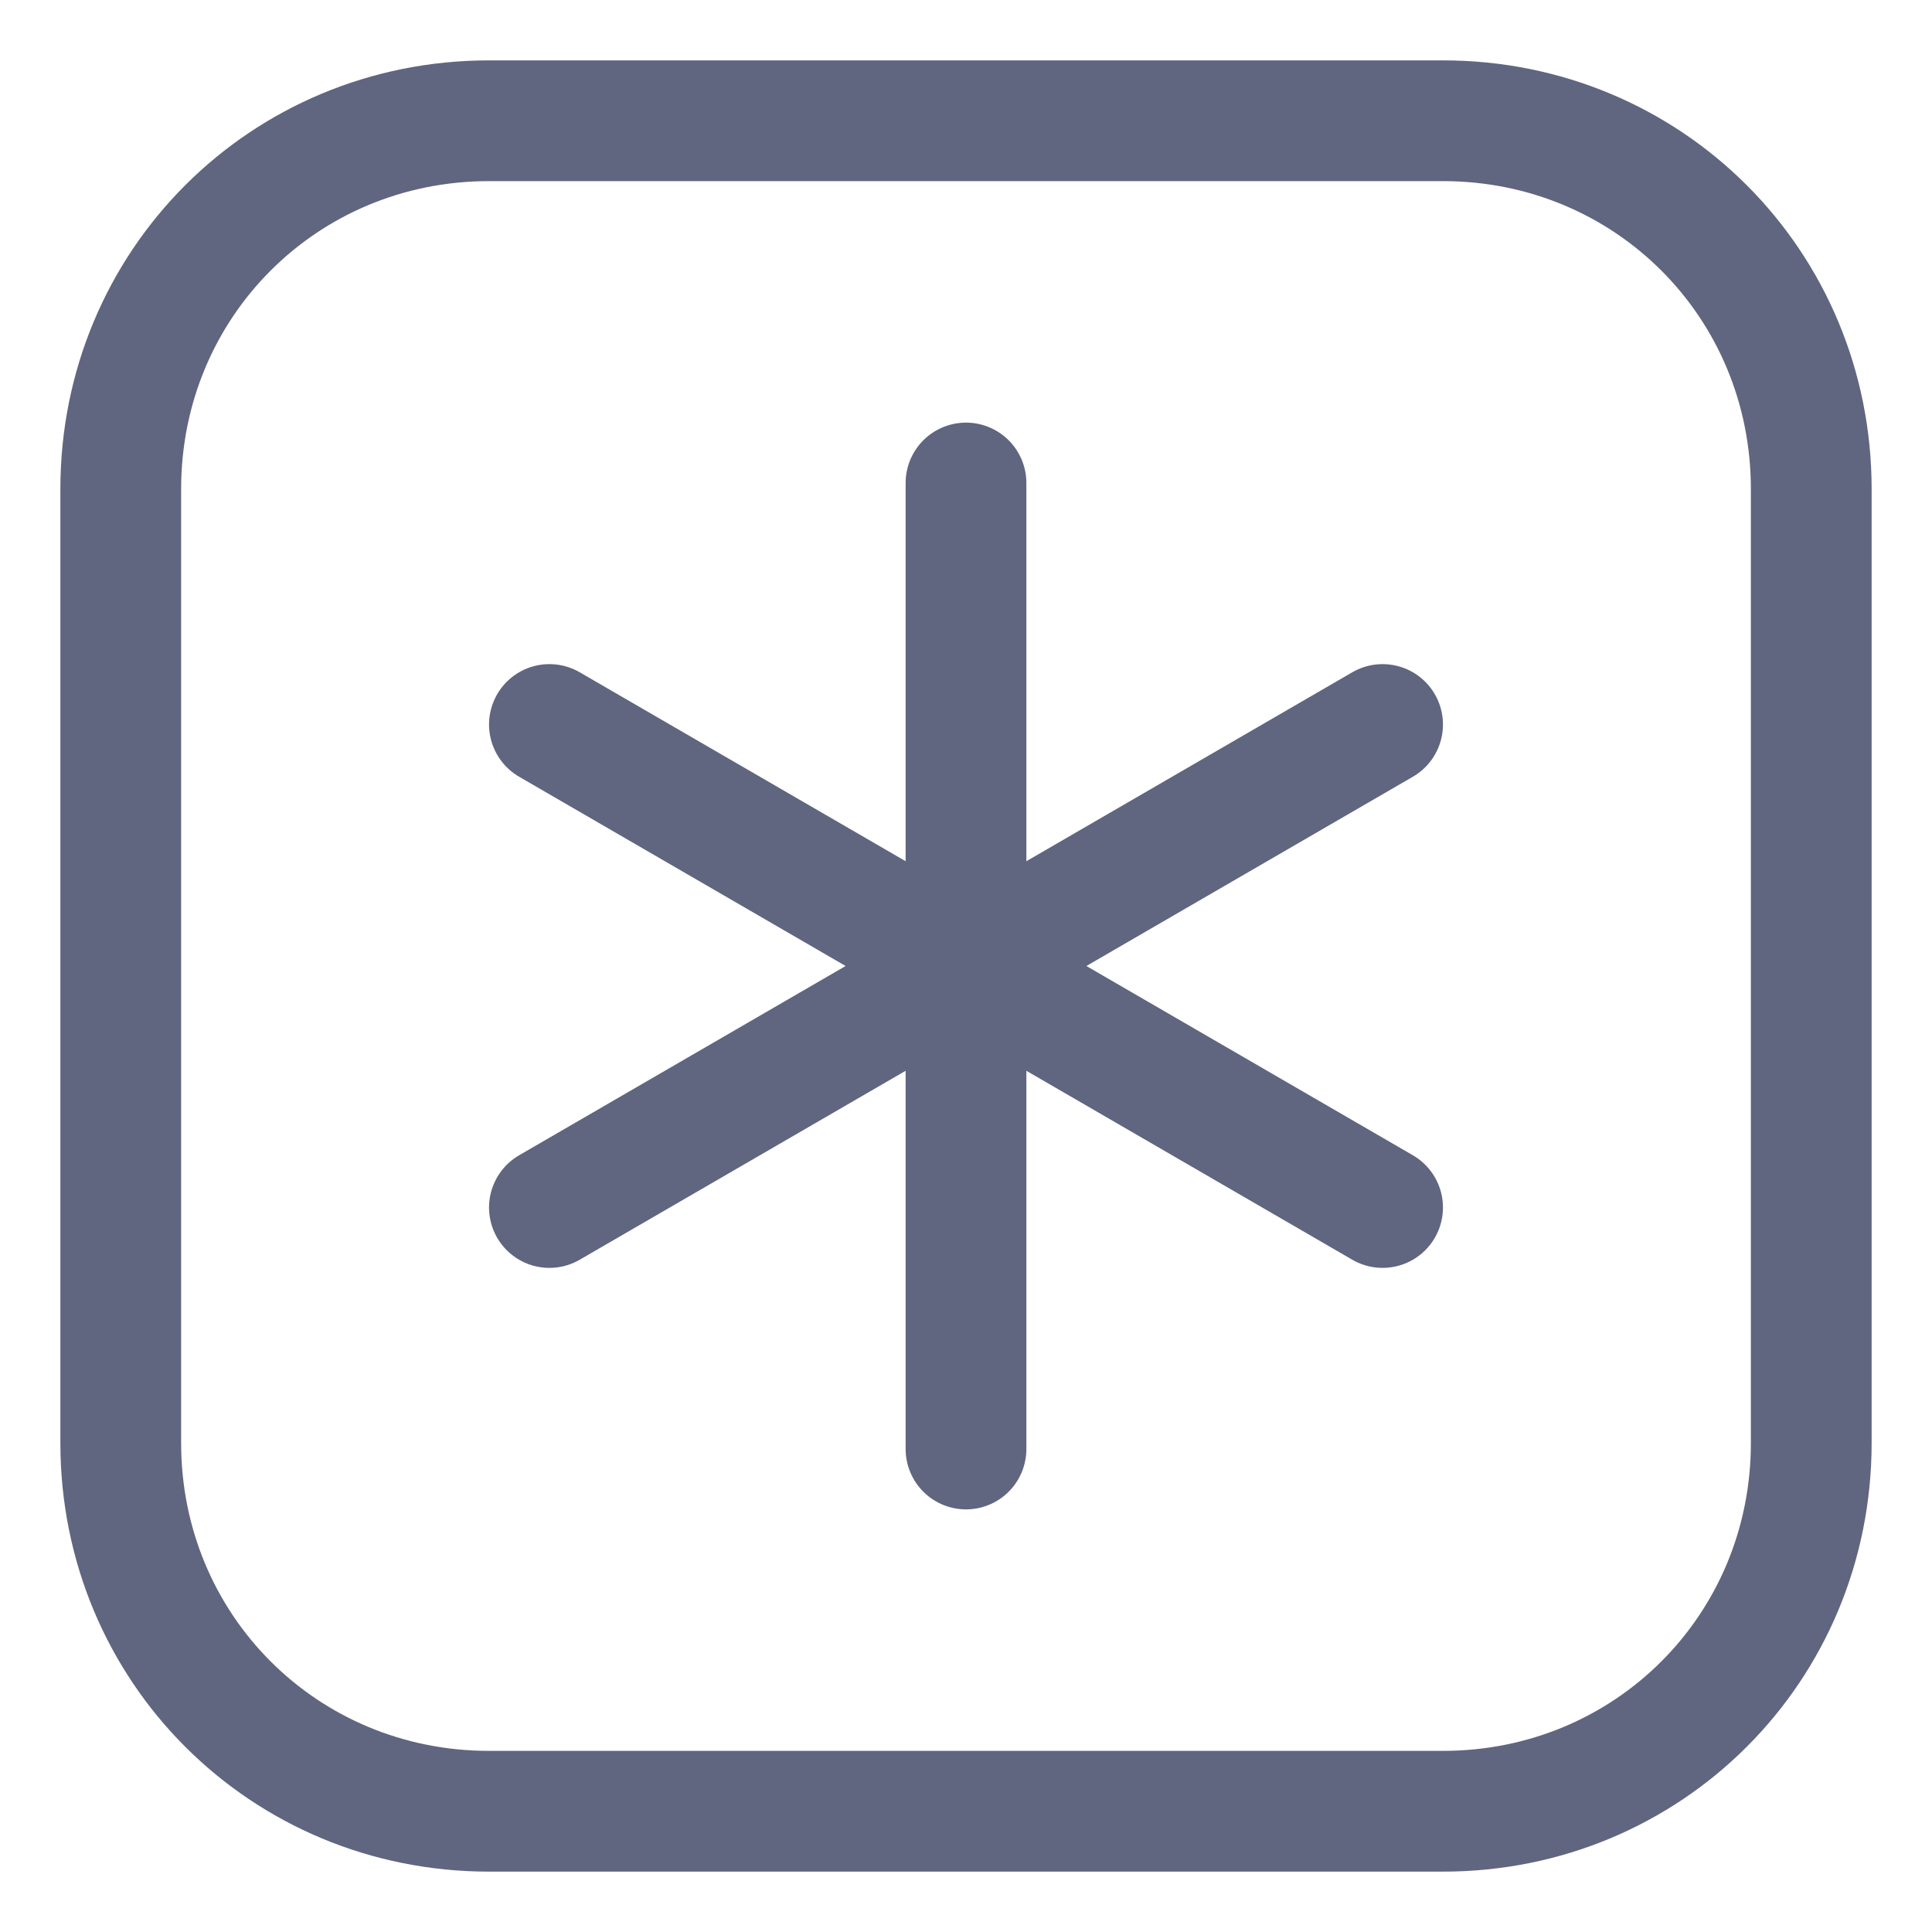 <svg width="16" height="16" viewBox="0 0 16 16" fill="none" xmlns="http://www.w3.org/2000/svg">
<path d="M11.95 15H4.05C2.35 15 1 13.65 1 11.95V4.05C1 2.35 2.35 1 4.05 1H11.95C13.65 1 15 2.35 15 4.05V11.95C15 13.65 13.65 15 11.95 15Z" stroke="#606580" stroke-miterlimit="10" stroke-linecap="round" stroke-linejoin="round"/>
<path d="M8 4V12" stroke="#606580" stroke-miterlimit="10" stroke-linecap="round" stroke-linejoin="round"/>
<path d="M4.55 6L11.45 10" stroke="#606580" stroke-miterlimit="10" stroke-linecap="round" stroke-linejoin="round"/>
<path d="M4.55 10L11.45 6" stroke="#606580" stroke-miterlimit="10" stroke-linecap="round" stroke-linejoin="round"/>
</svg>
